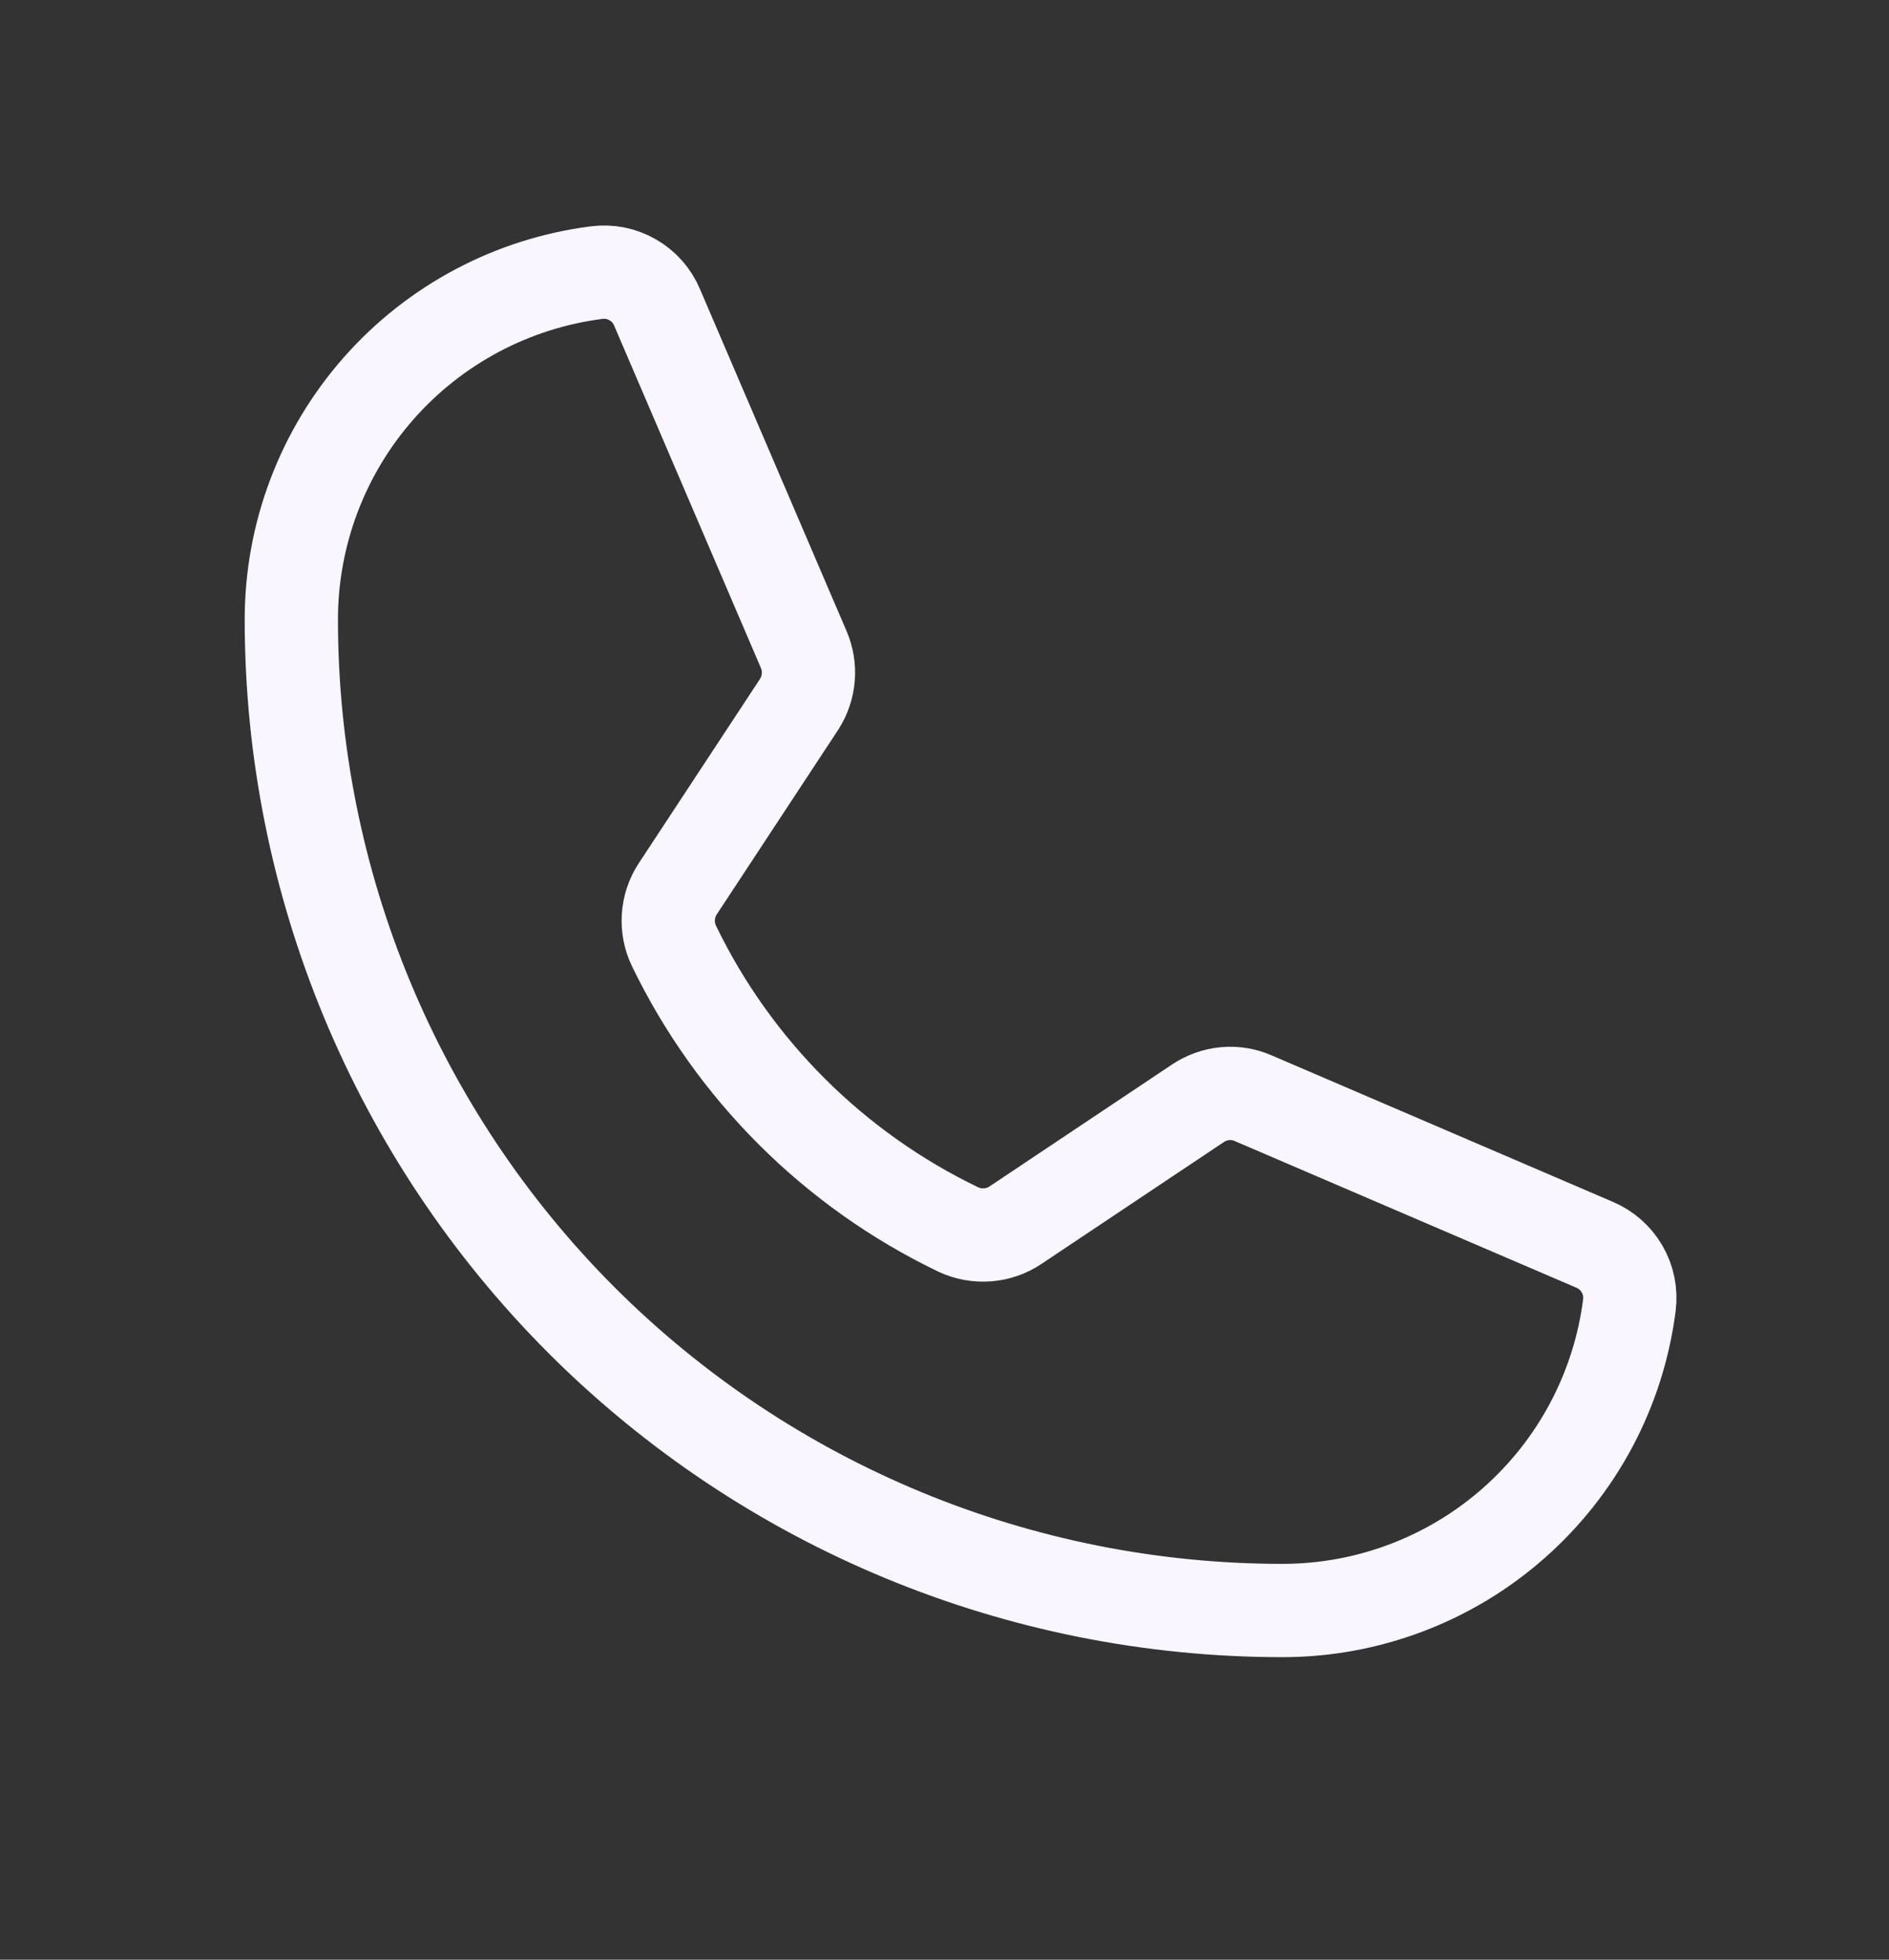 <svg width="27" height="28" viewBox="0 0 27 28" fill="none" xmlns="http://www.w3.org/2000/svg">
<rect x="0" y="0" width="27" height="28" fill="#333333" stroke="none"/>
<path d="M9.633 13.515C10.49 15.286 11.922 16.713 13.695 17.566C13.826 17.628 13.971 17.654 14.115 17.643C14.259 17.633 14.398 17.584 14.518 17.503L17.122 15.764C17.238 15.687 17.37 15.639 17.509 15.626C17.647 15.613 17.787 15.636 17.914 15.692L22.789 17.784C22.956 17.854 23.095 17.976 23.185 18.132C23.276 18.288 23.312 18.47 23.289 18.649C23.135 19.854 22.546 20.962 21.633 21.765C20.721 22.568 19.547 23.011 18.331 23.011C14.573 23.011 10.97 21.519 8.313 18.864C5.657 16.208 4.164 12.607 4.164 8.851C4.164 7.636 4.608 6.462 5.411 5.55C6.214 4.638 7.323 4.049 8.529 3.895C8.708 3.872 8.889 3.908 9.045 3.999C9.202 4.089 9.324 4.228 9.393 4.395L11.487 9.278C11.541 9.403 11.564 9.54 11.553 9.676C11.542 9.812 11.498 9.944 11.425 10.059L9.685 12.703C9.607 12.823 9.562 12.96 9.553 13.103C9.544 13.245 9.571 13.387 9.633 13.515V13.515Z" stroke="#F9F6FF" stroke-width="1.333" stroke-linecap="round" stroke-linejoin="round"/>
</svg>
